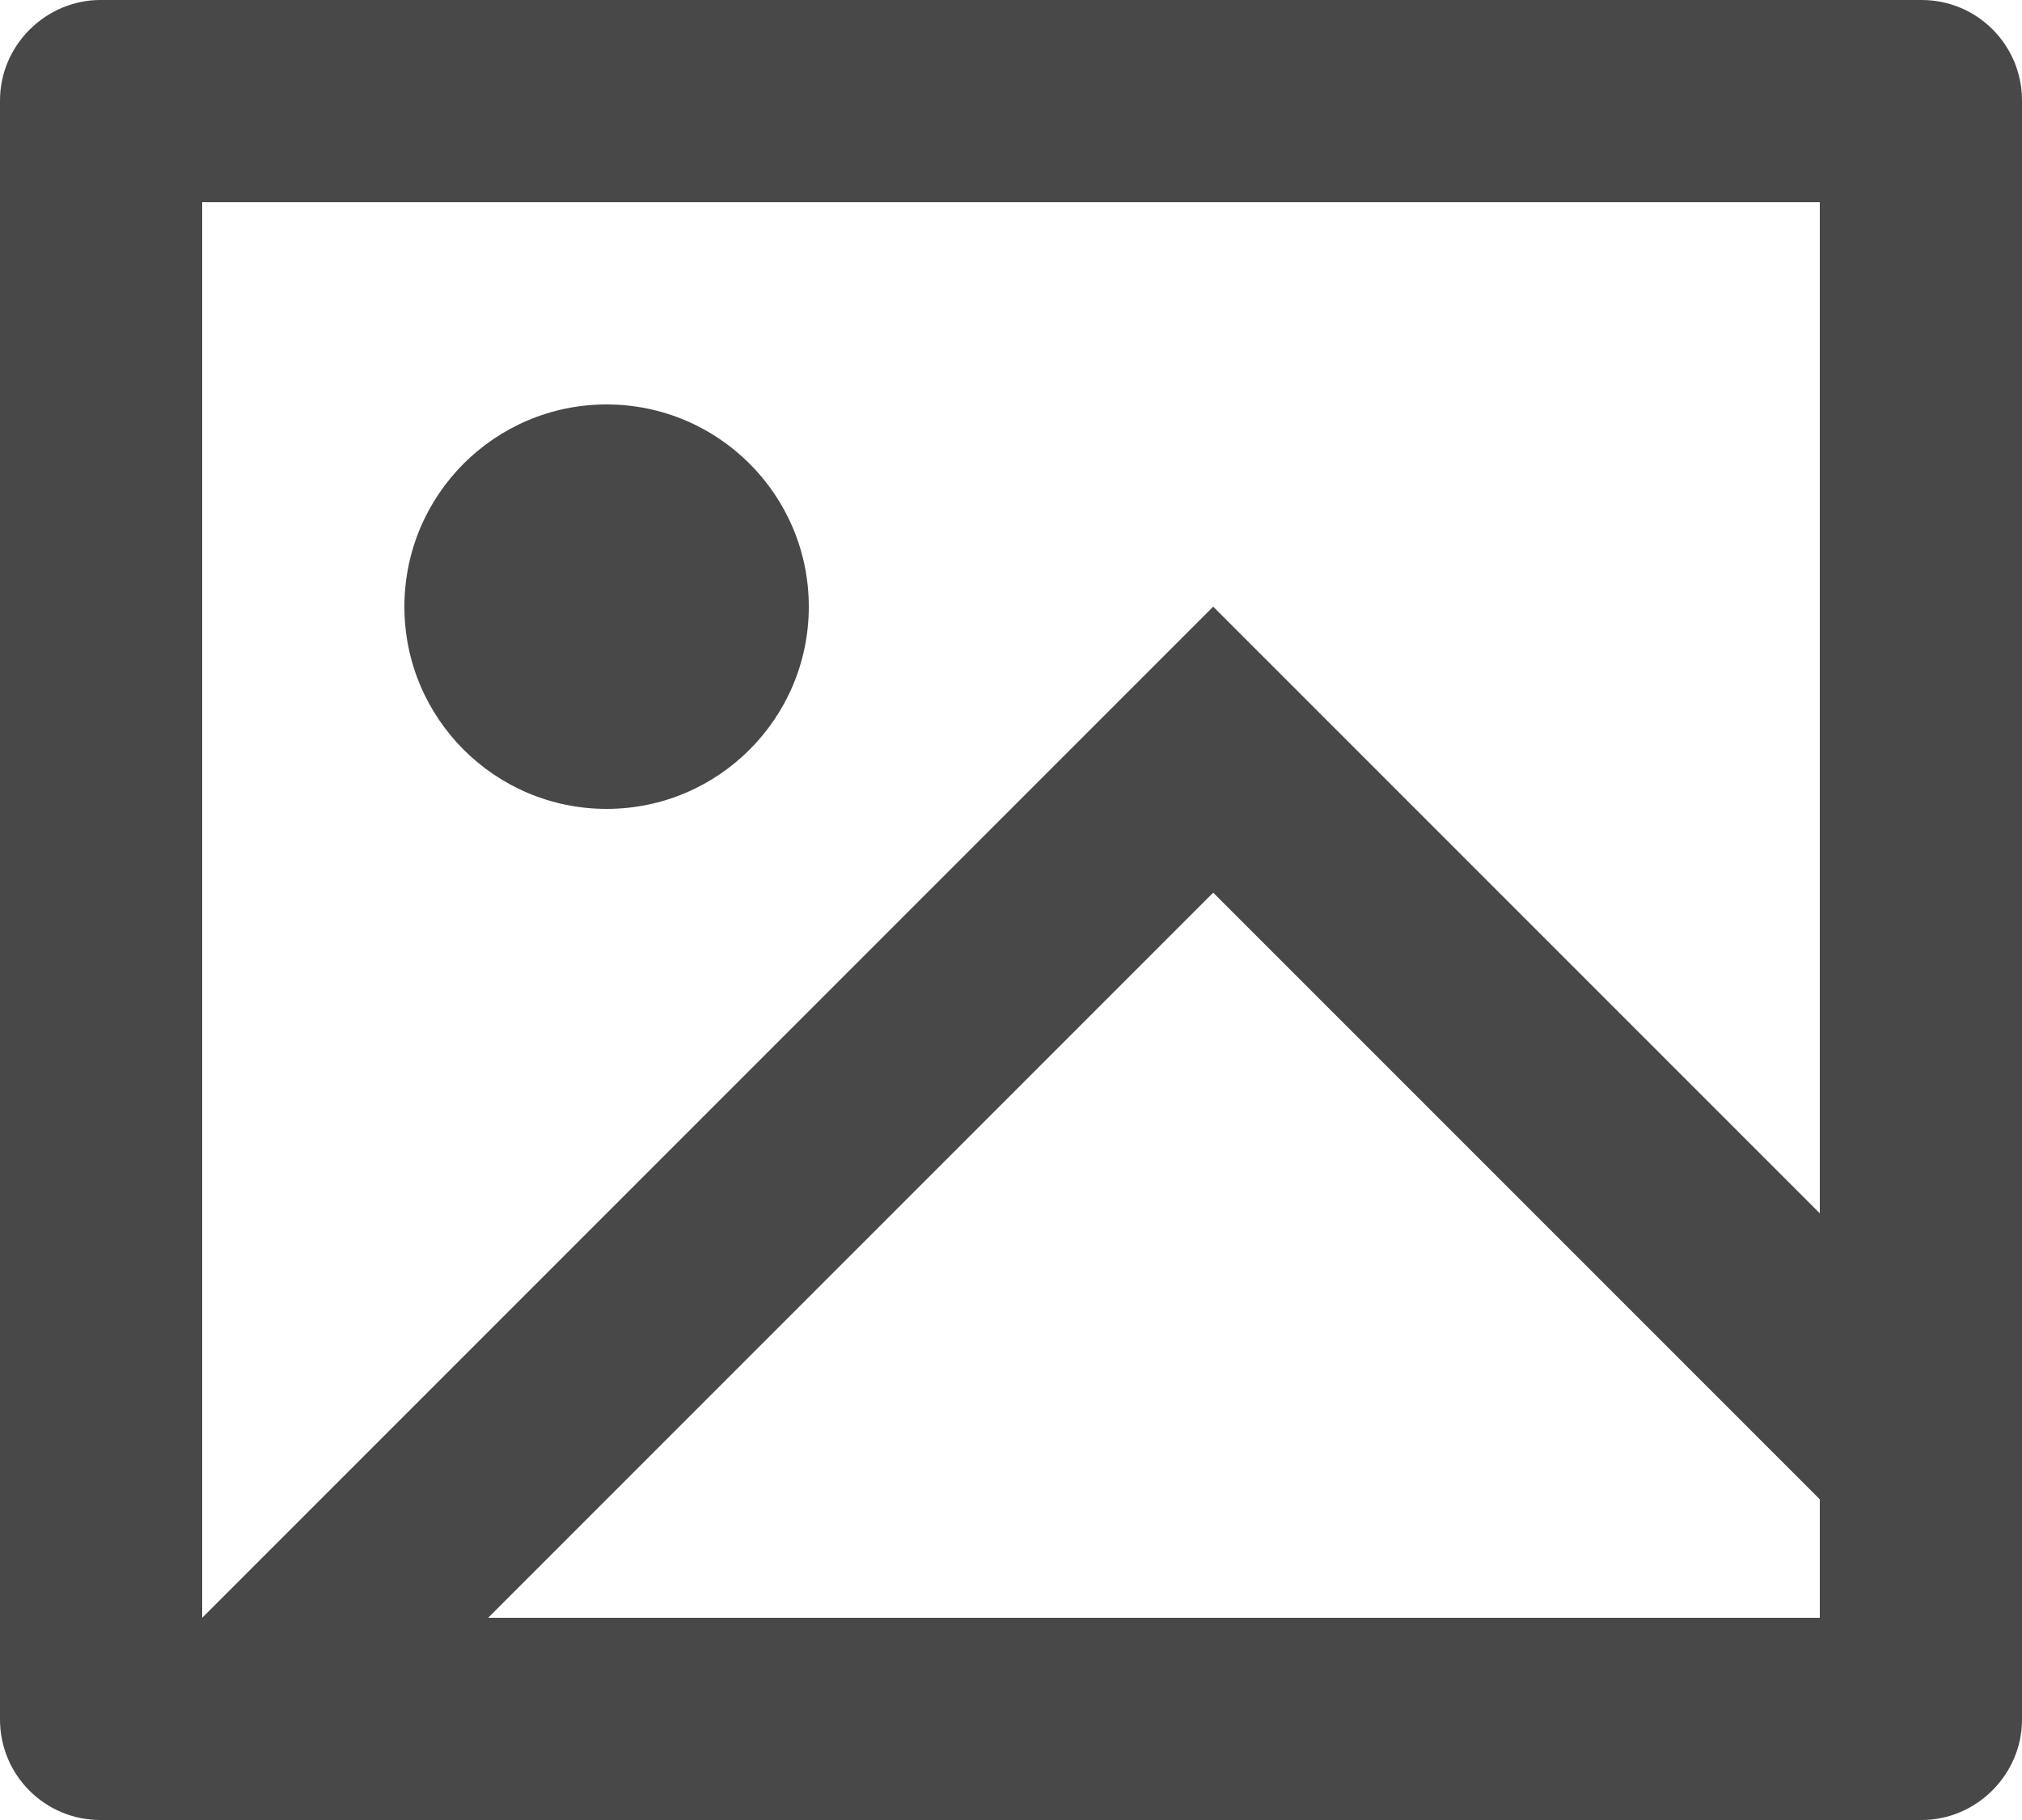 <svg width="40" height="36" viewBox="0 0 40 36" fill="none" xmlns="http://www.w3.org/2000/svg">
<path d="M1.984 36C0.888 36 0 35.11 0 34.013V1.987C0 0.89 0.911 0 1.984 0H38.016C39.112 0 40 0.89 40 1.987V34.013C40 35.11 39.089 36 38.016 36H1.984ZM36 24V4H4V32L24 12L36 24ZM36 29.657L24 17.657L9.657 32H36V29.657ZM12 16C9.791 16 8 14.209 8 12C8 9.791 9.791 8 12 8C14.209 8 16 9.791 16 12C16 14.209 14.209 16 12 16Z" fill="#484848"/>
</svg>
